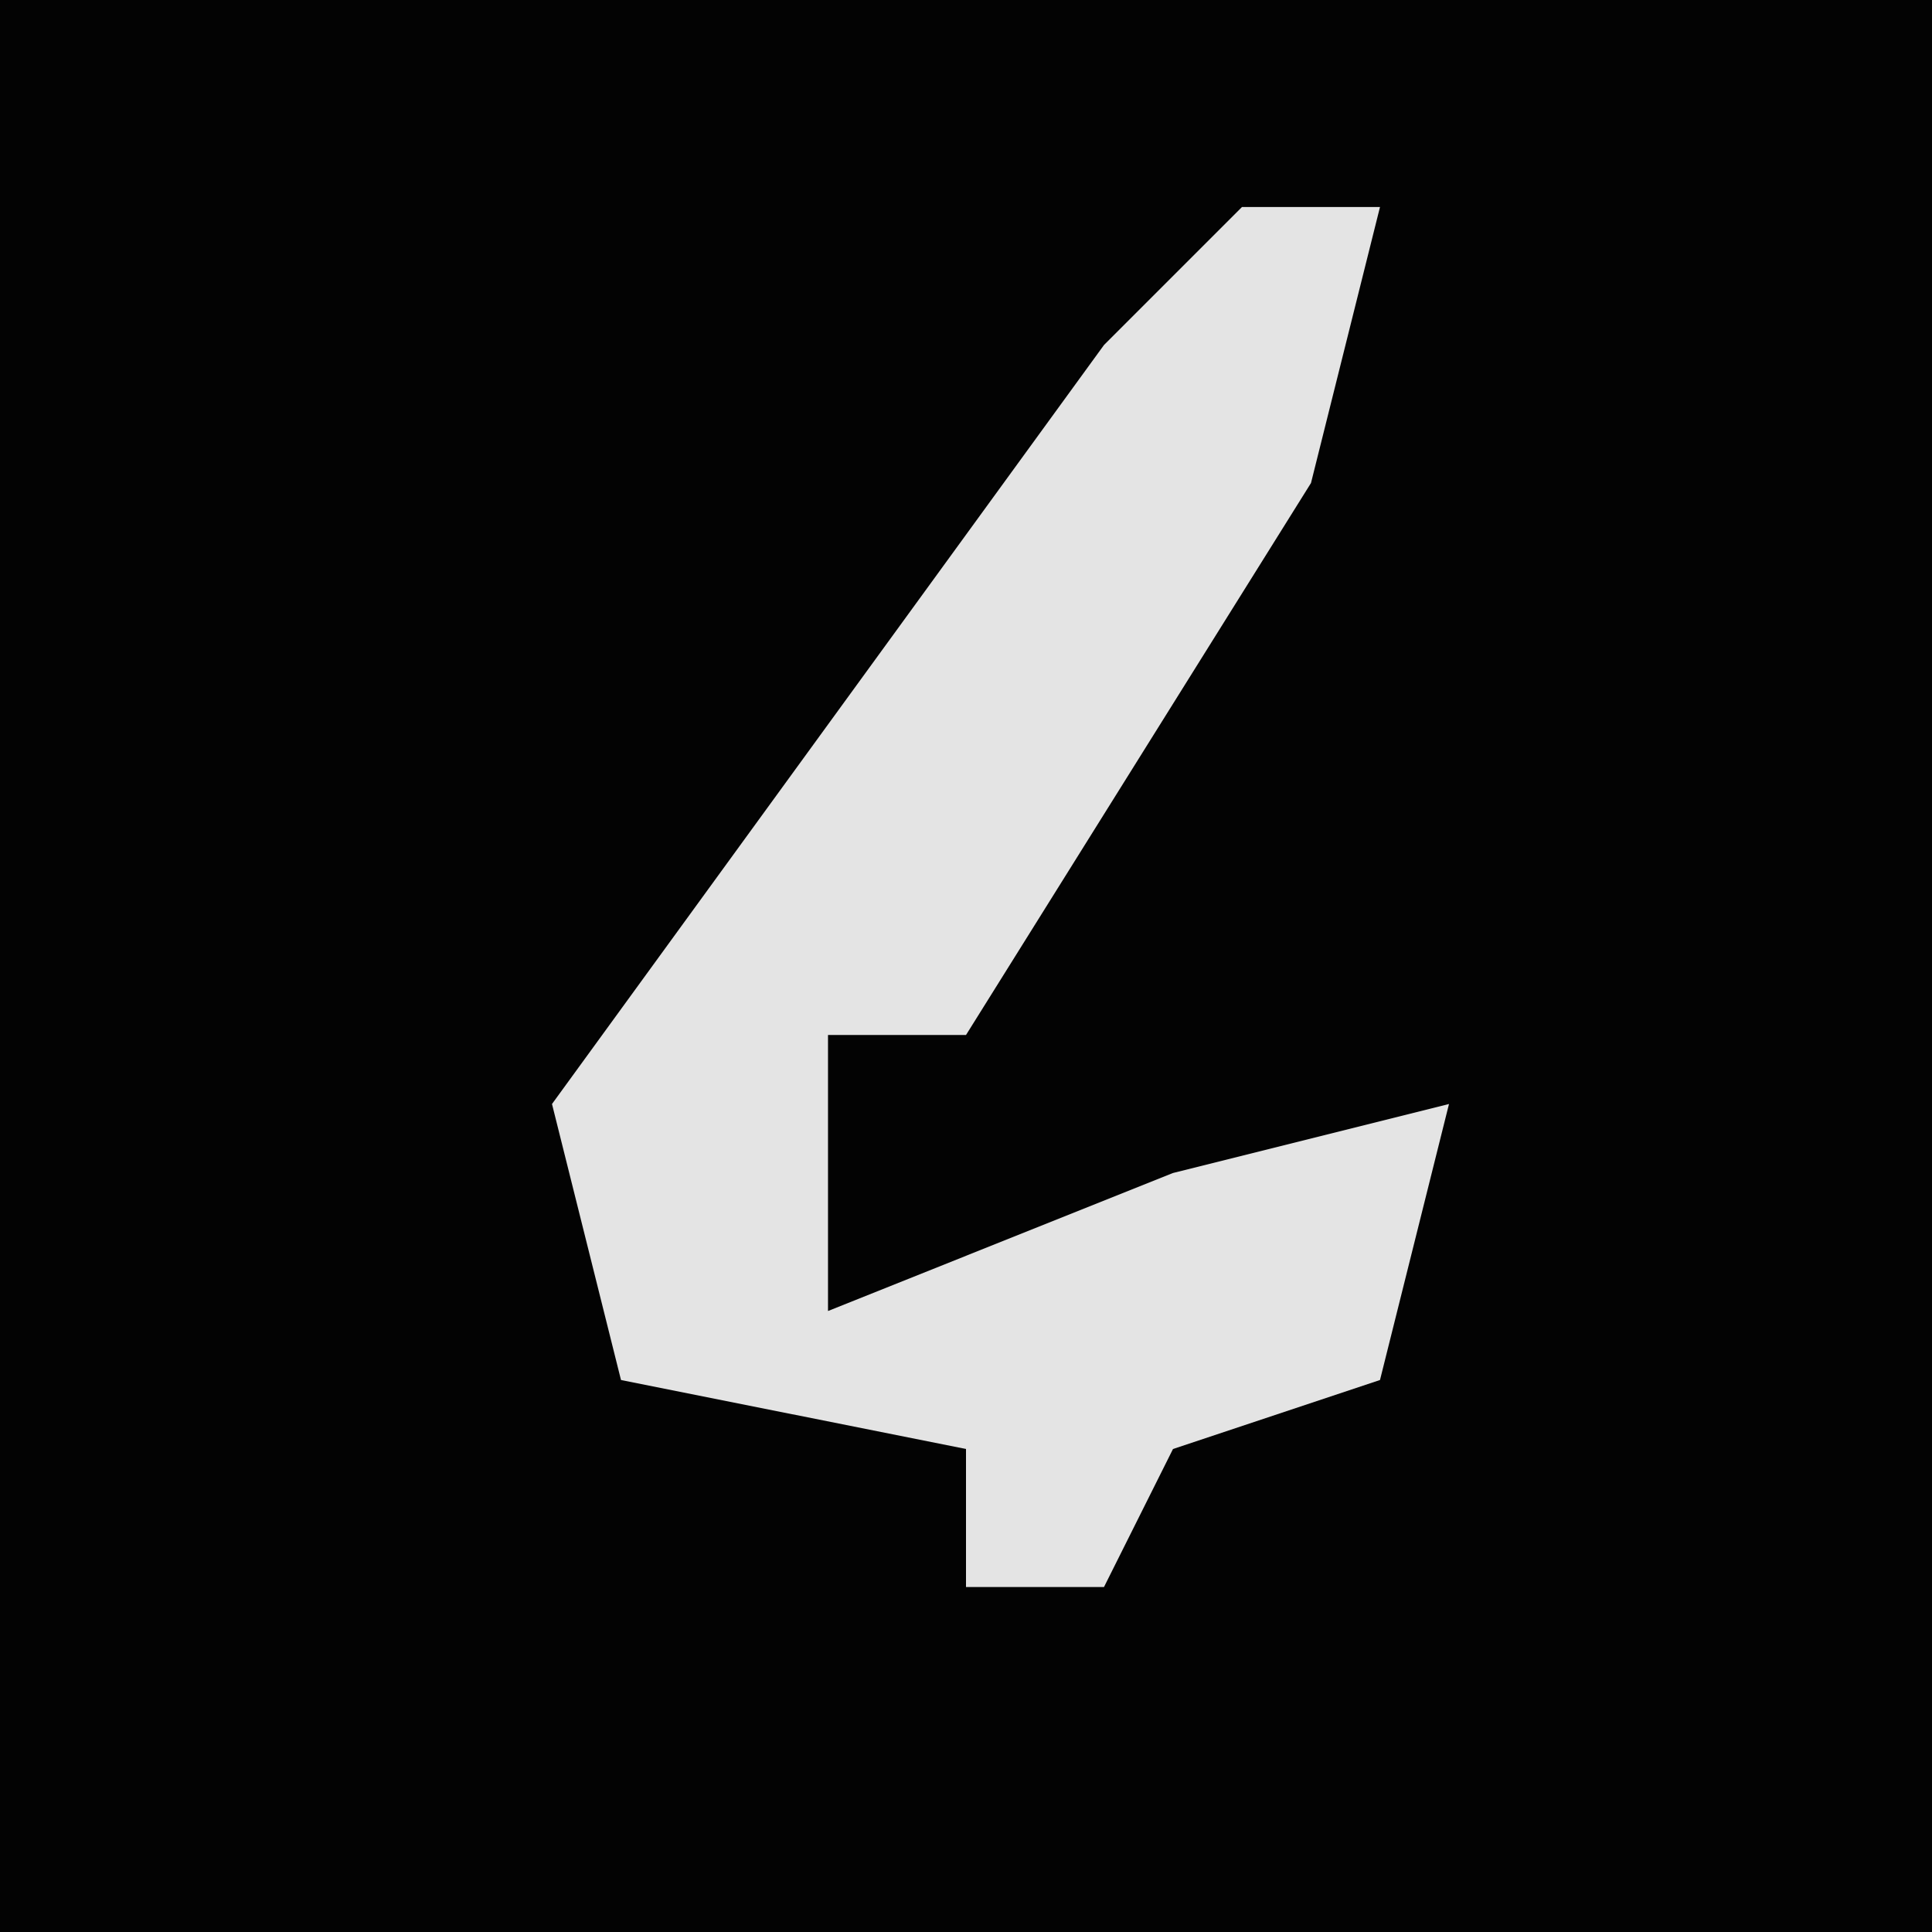 <?xml version="1.0" encoding="UTF-8"?>
<svg version="1.1" xmlns="http://www.w3.org/2000/svg" width="28" height="28">
<path d="M0,0 L28,0 L28,28 L0,28 Z " fill="#030303" transform="translate(0,0)"/>
<path d="M0,0 L2,0 L1,4 L-4,12 L-6,12 L-6,16 L-1,14 L3,13 L2,17 L-1,18 L-2,20 L-4,20 L-4,18 L-9,17 L-10,13 L-2,2 Z " fill="#E4E4E4" transform="translate(18,3)"/>
</svg>

